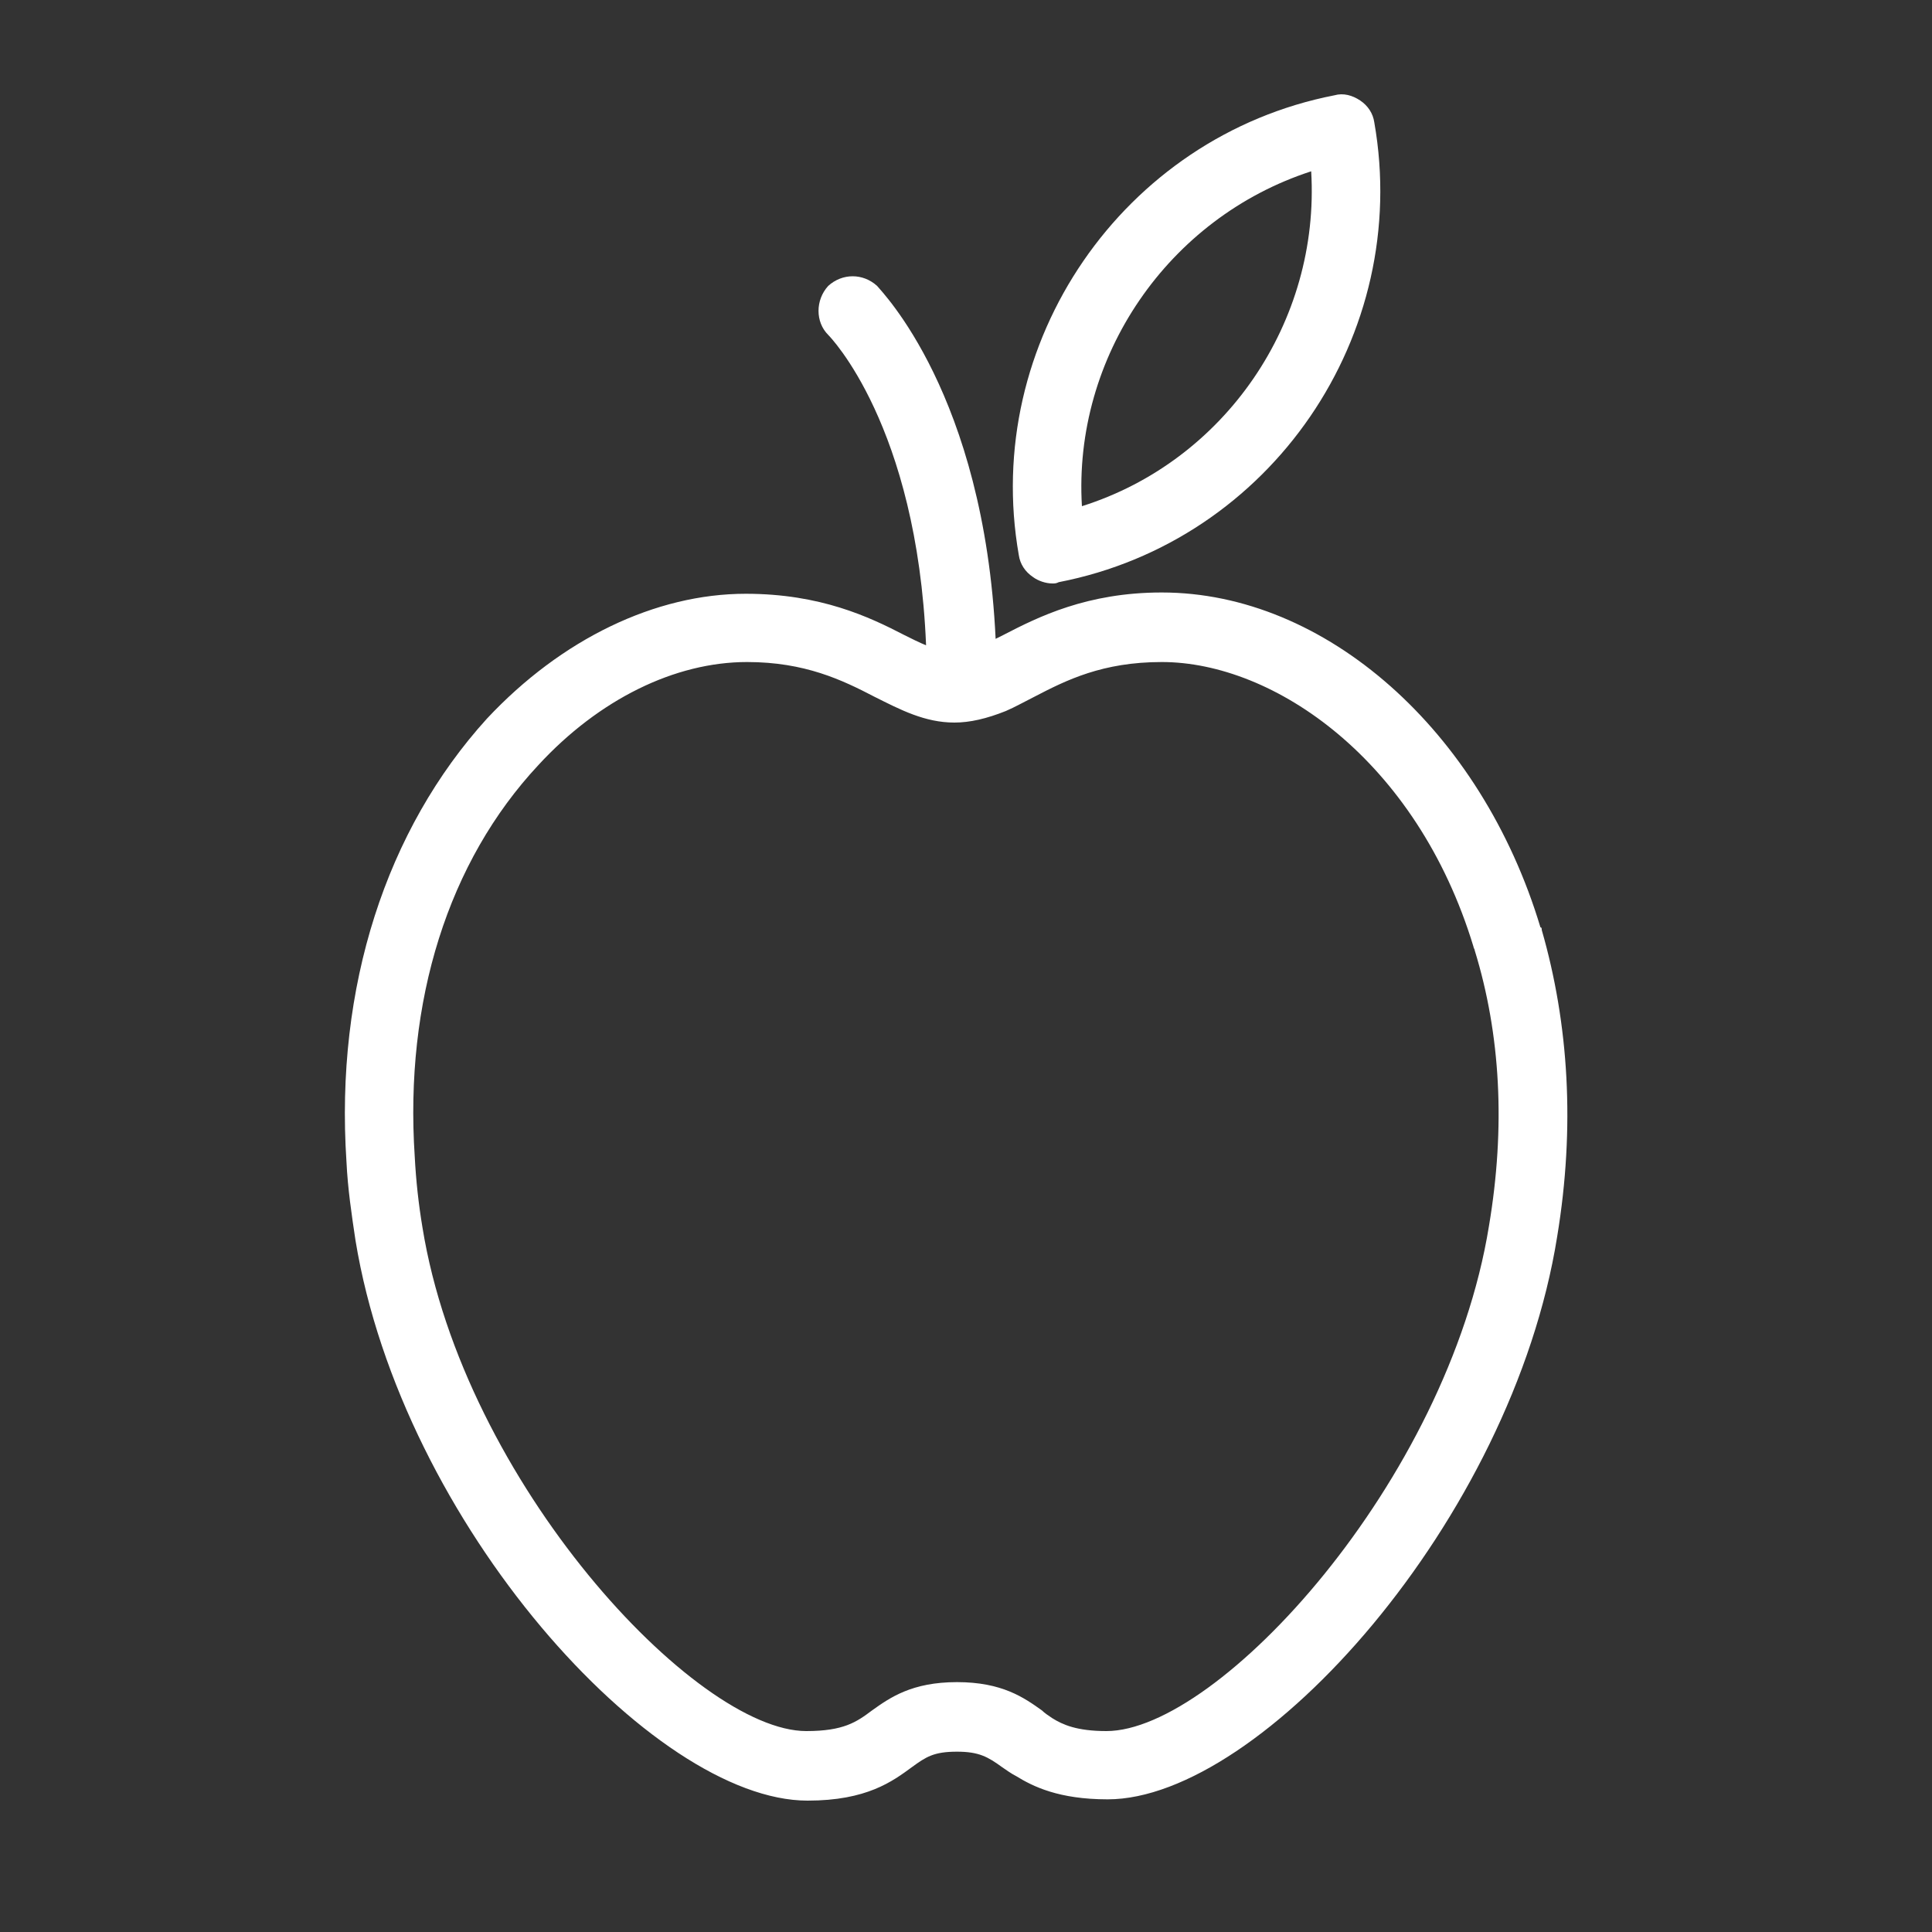 <?xml version="1.0" encoding="utf-8"?>
<!-- Generator: Adobe Illustrator 19.1.0, SVG Export Plug-In . SVG Version: 6.00 Build 0)  -->
<svg version="1.1" id="Layer_1" xmlns="http://www.w3.org/2000/svg" xmlns:xlink="http://www.w3.org/1999/xlink" x="0px" y="0px"
	 viewBox="0 0 150 150" style="enable-background:new 0 0 150 150;" xml:space="preserve">
<rect x="0" y="0" width="150" height="150" fill="#333333" stroke="none"/>
<style type="text/css">
	.st0{fill:#FFFFFF;}
</style>
<g>
	<path class="st0" d="M119.7,72.2c0-0.1,0-0.2-0.1-0.2C115,56.7,102.9,46,90.2,46c-5.8,0-9.6,1.9-12.3,3.3c-0.2,0.1-0.4,0.2-0.6,0.3
		c-0.9-19-8.9-27-9.2-27.4c-1.1-1-2.7-1-3.8,0c-1,1.1-1,2.8,0,3.8c0.1,0.1,6.9,7,7.6,24.1c-0.5-0.2-1.1-0.5-1.7-0.8
		c-2.7-1.4-6.5-3.2-12.3-3.2c-7,0-14.3,3.5-20.1,9.7C30,64.4,26,76.6,26.9,90.2c0.1,2.1,0.4,4.1,0.7,6.1c3.6,22,23.1,43.5,35.1,43.5
		h0c4.6,0,6.6-1.5,8.1-2.6c1.1-0.8,1.7-1.2,3.5-1.2c1.7,0,2.4,0.4,3.5,1.2c0.3,0.2,0.7,0.5,1.1,0.7c1.3,0.8,3.3,1.8,7.1,1.8
		c11.9,0,31.4-21.7,34.9-43.7C122.3,87.5,121.8,79.5,119.7,72.2z M115.6,95.2c-3.2,19.8-21,39.2-29.7,39.2c-2.3,0-3.4-0.5-4.2-1
		c-0.3-0.2-0.6-0.4-0.8-0.6c-1.4-1-3.1-2.2-6.6-2.2c-3.5,0-5.2,1.2-6.6,2.2c-1.2,0.9-2.2,1.6-5.1,1.6l0,2.7v-2.7
		c-8.6,0-26.6-19.3-29.8-39.1c-0.3-1.8-0.5-3.6-0.6-5.5c-0.8-12.1,2.6-22.9,9.6-30.4c4.7-5.1,10.6-8,16.2-8c4.5,0,7.4,1.4,9.9,2.7
		c2,1,3.9,2,6.2,2h0c1.2,0,2.5-0.3,4-0.9c0.7-0.3,1.4-0.7,2.2-1.1c2.5-1.3,5.3-2.7,9.9-2.7c8.7,0,19.8,7.6,24.2,22.1
		c0,0.1,0.1,0.2,0.1,0.3C116.5,80.3,116.9,87.5,115.6,95.2z"/>
	<path class="st0" d="M80.2,44.8c0.4,0.3,1,0.5,1.5,0.5c0.2,0,0.3,0,0.5-0.1C98.7,42,109.6,26,106.7,9.5c-0.1-0.7-0.5-1.3-1.1-1.7
		c-0.6-0.4-1.3-0.6-2-0.4c-16.4,3.2-27.4,19.2-24.5,35.7C79.2,43.8,79.6,44.4,80.2,44.8z M101.8,13.3C102.5,25,95.1,35.8,84,39.3
		C83.3,27.7,90.7,16.9,101.8,13.3z"/>
</g>
</svg>

